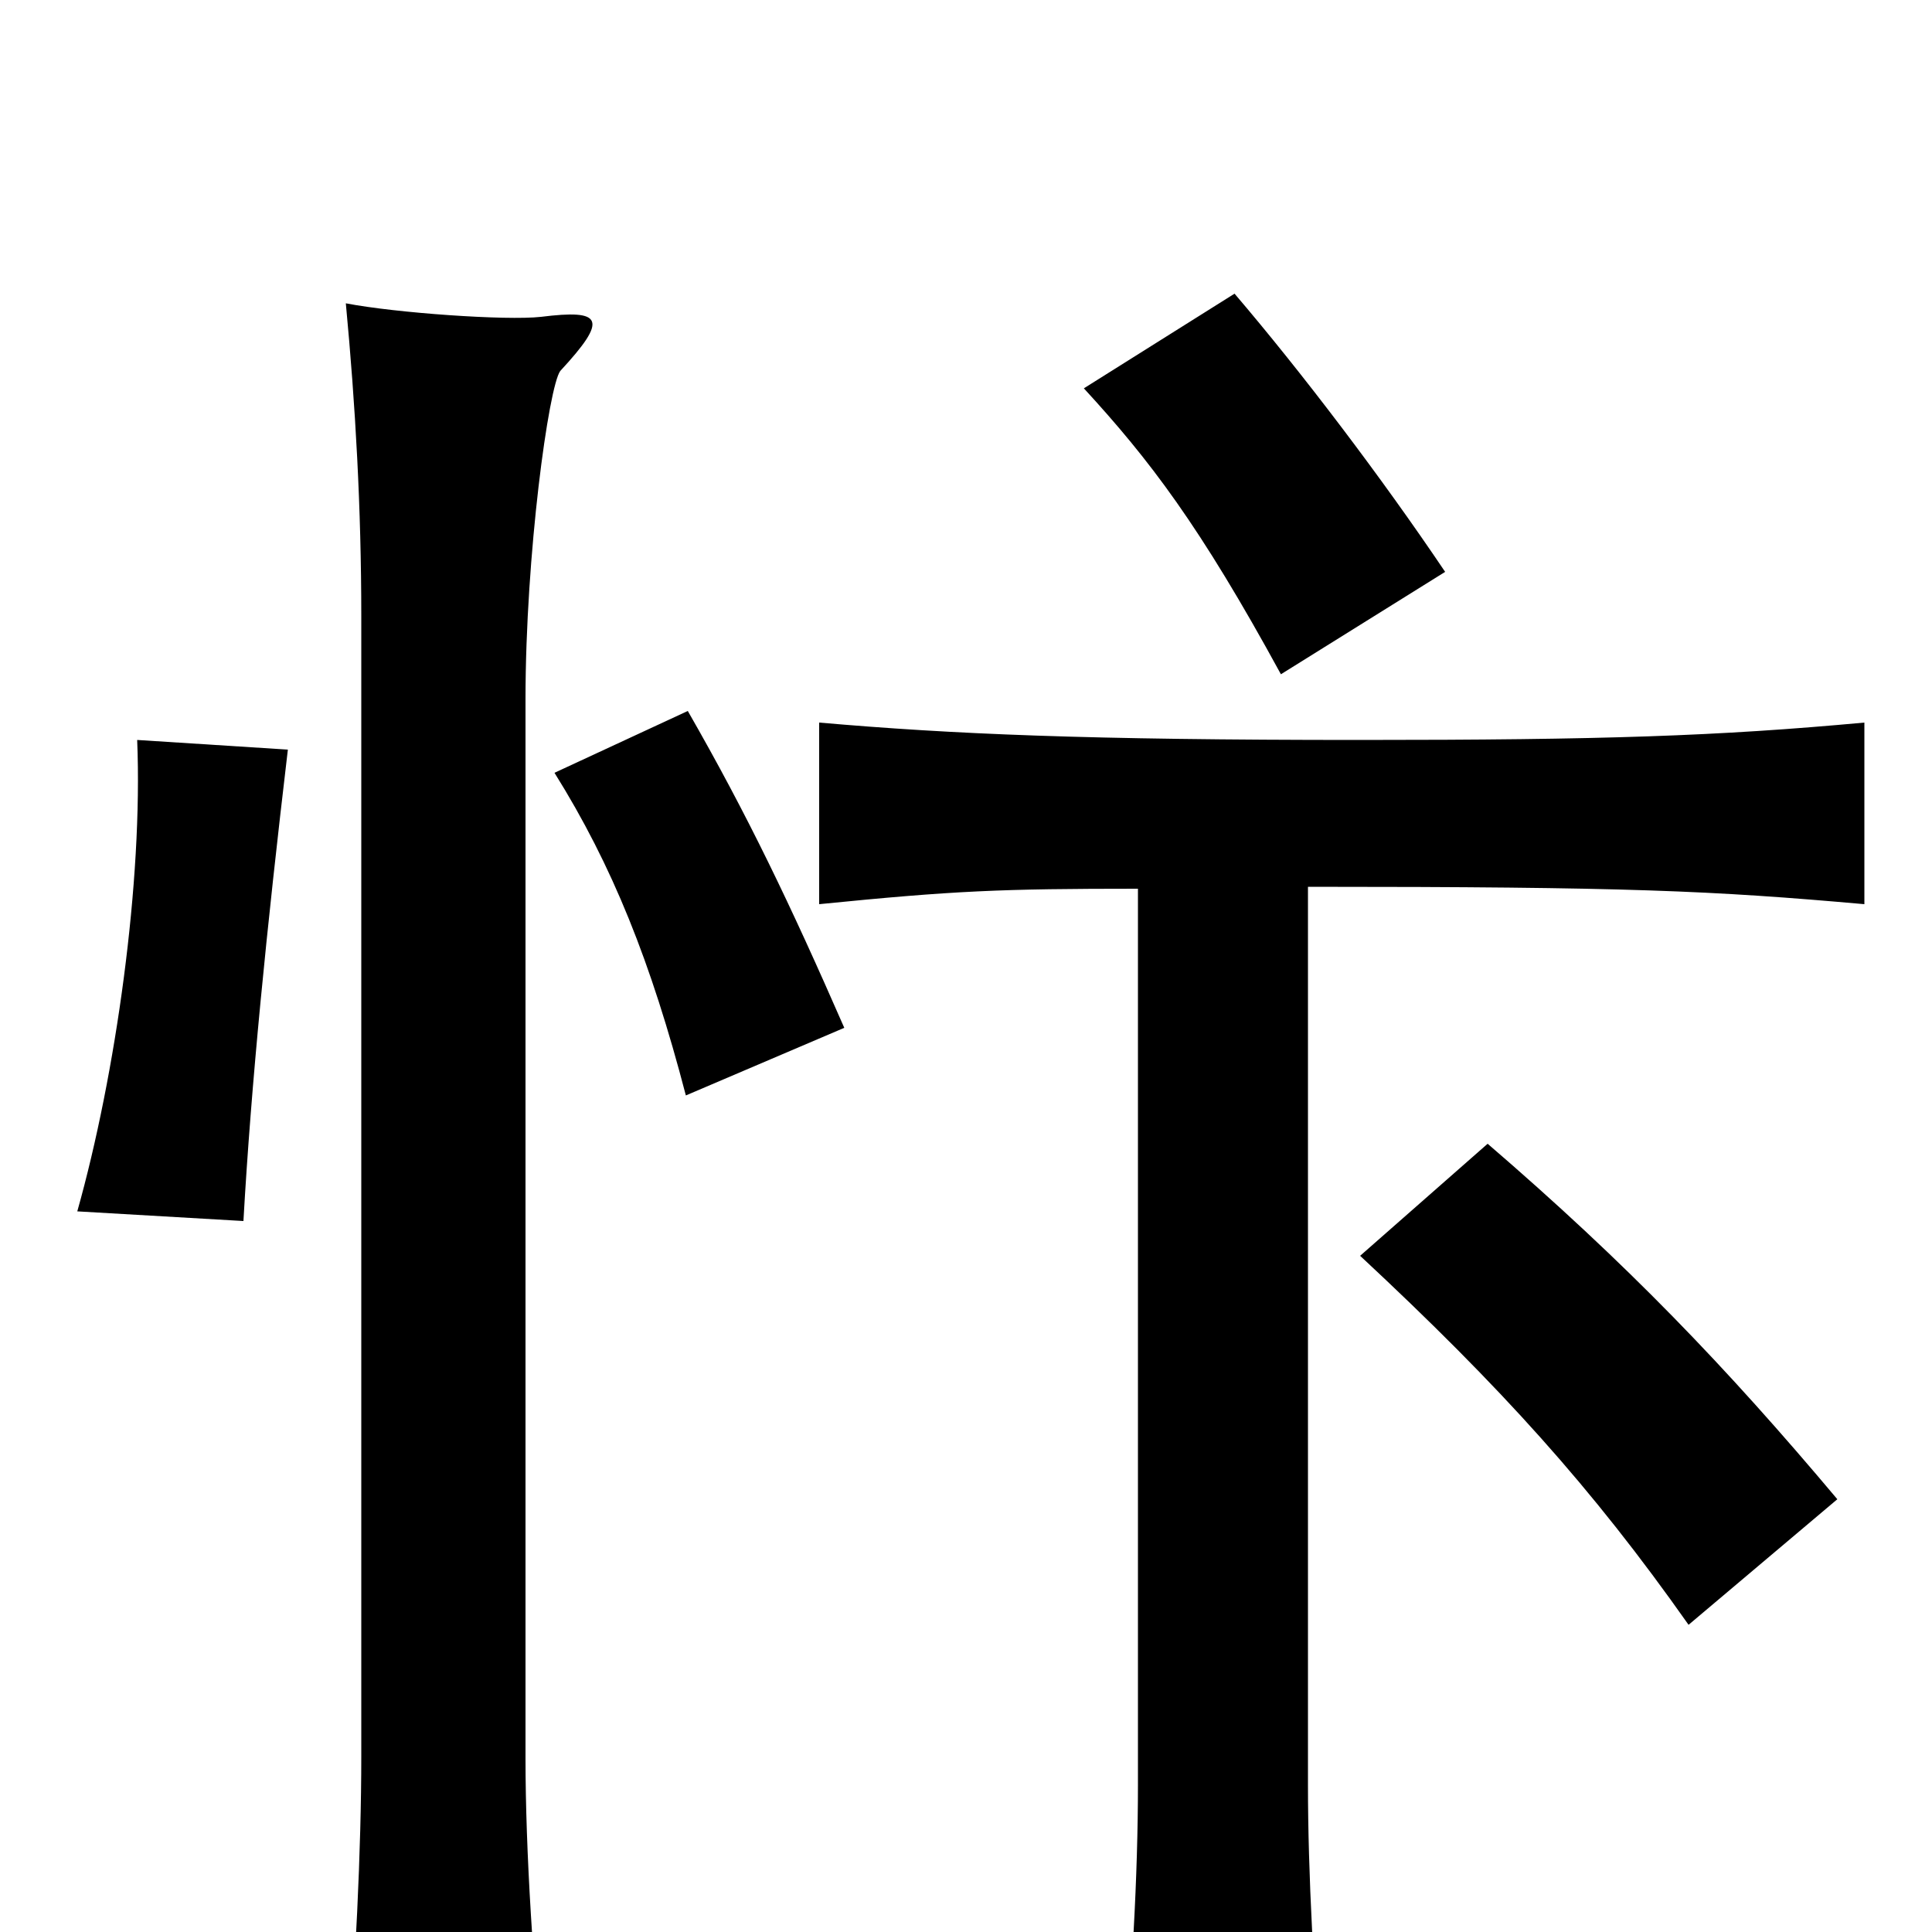 <svg xmlns="http://www.w3.org/2000/svg" viewBox="0 -1000 1000 1000">
	<path fill="#000000" d="M951 -224C893 -293 842 -346 770 -408L704 -350C777 -282 824 -230 874 -159ZM290 -808C315 -835 312 -840 280 -836C262 -834 205 -838 179 -843C184 -790 187 -737 187 -681V-91C187 -43 184 19 179 79H282C276 20 272 -42 272 -90V-638C272 -713 284 -800 290 -808ZM149 -612L71 -617C74 -544 60 -444 40 -373L126 -368C130 -439 138 -519 149 -612ZM437 -468C409 -532 387 -578 356 -632L287 -600C317 -552 337 -502 355 -433ZM748 -704C715 -753 674 -807 639 -848L561 -799C595 -762 621 -728 663 -651ZM589 -540V-76C589 -31 586 28 580 83H685C680 26 677 -31 677 -76V-541C843 -541 886 -539 965 -532V-626C889 -619 830 -617 704 -617C562 -617 493 -620 424 -626V-532C494 -539 518 -540 589 -540Z"/>
</svg>